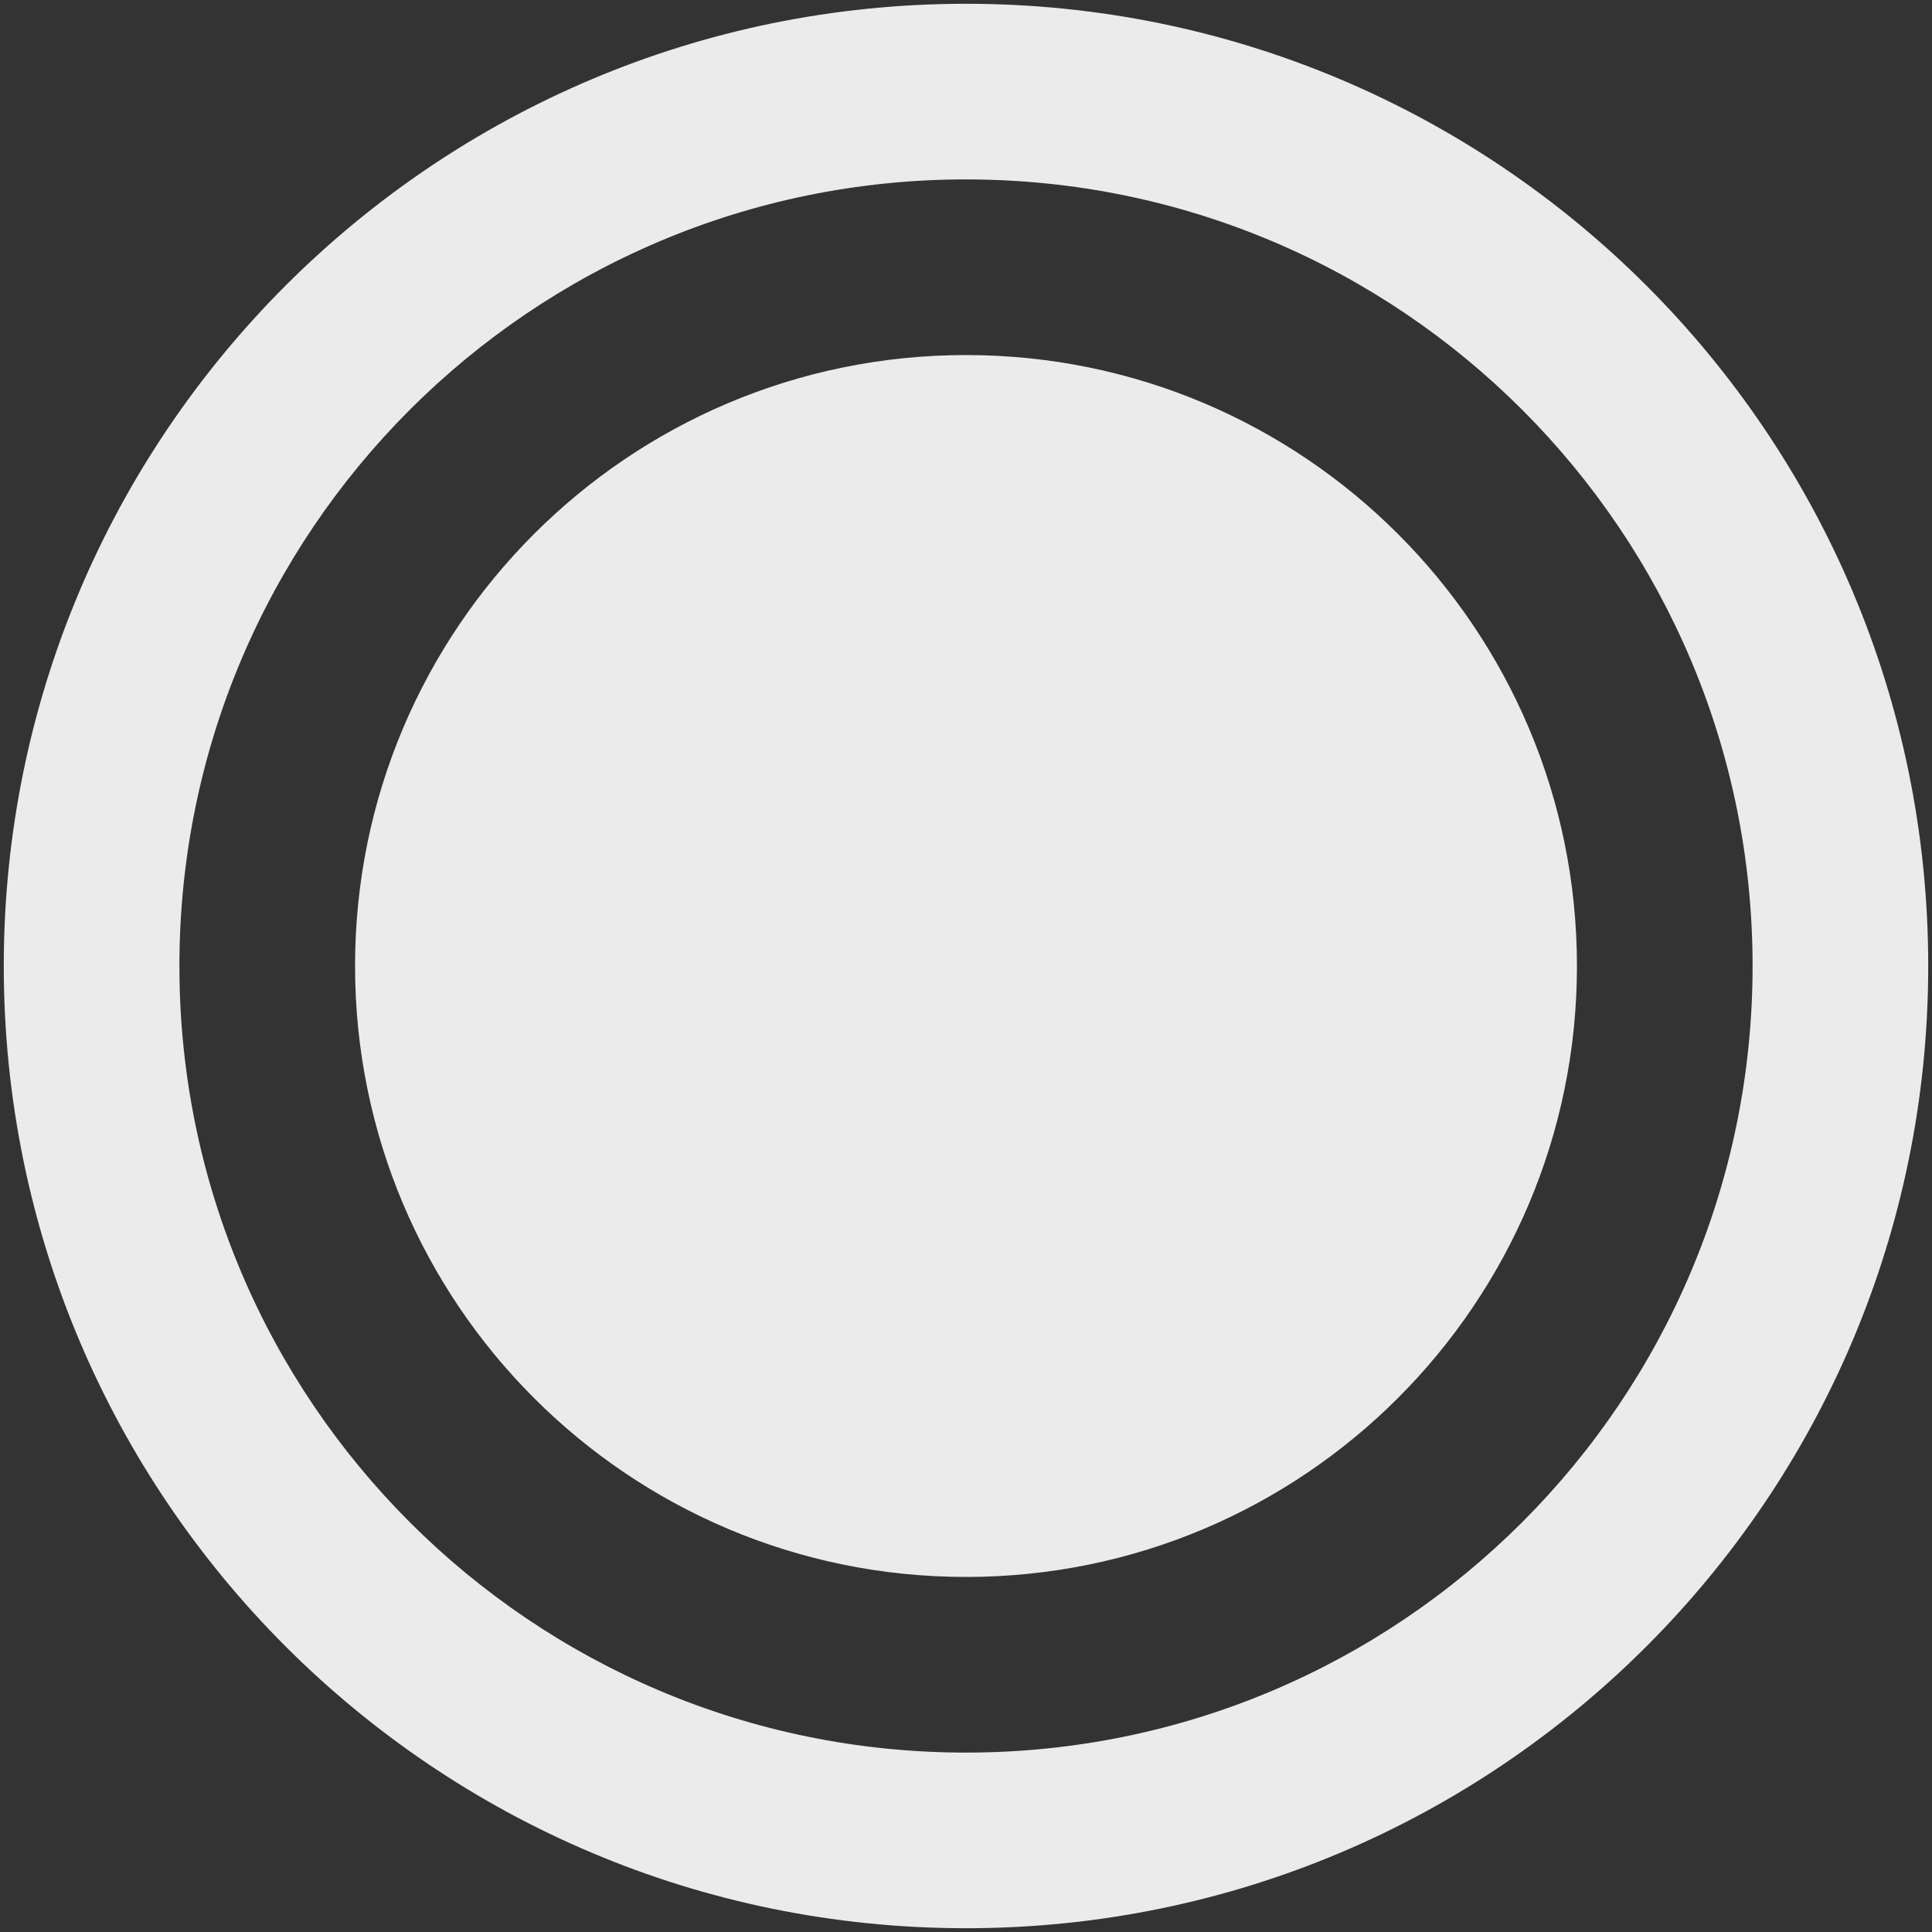 <?xml version="1.0" encoding="UTF-8" standalone="no"?>
<svg
   xmlns:dc="http://purl.org/dc/elements/1.1/"
   xmlns:cc="http://creativecommons.org/ns#"
   xmlns:rdf="http://www.w3.org/1999/02/22-rdf-syntax-ns#"
   xmlns:svg="http://www.w3.org/2000/svg"
   xmlns="http://www.w3.org/2000/svg"
   xmlns:sodipodi="http://sodipodi.sourceforge.net/DTD/sodipodi-0.dtd"
   xmlns:inkscape="http://www.inkscape.org/namespaces/inkscape"
   id="svg4306"
   width="22"
   height="22"
   version="1.1"
   style="enable-background:new"
   sodipodi:docname="restore.svg"
   inkscape:version="0.92.4 (5da689c313, 2019-01-14)">
  <rect width="100%" height="100%" fill="#333333" stroke="none"/>
  <defs
     id="defs22" />
  <sodipodi:namedview
     pagecolor="#ffffff"
     bordercolor="#666666"
     borderopacity="1"
     objecttolerance="10"
     gridtolerance="10"
     guidetolerance="10"
     inkscape:pageopacity="0"
     inkscape:pageshadow="2"
     inkscape:window-width="1366"
     inkscape:window-height="707"
     id="namedview20"
     showgrid="true"
     inkscape:zoom="23.590909"
     inkscape:cx="11"
     inkscape:cy="11"
     inkscape:window-x="0"
     inkscape:window-y="0"
     inkscape:window-maximized="1"
     inkscape:current-layer="svg4306"
     showguides="true"
     inkscape:guide-bbox="true">
    <inkscape:grid
       type="xygrid"
       id="grid945" />
    <sodipodi:guide
       position="22,18"
       orientation="0,1"
       id="guide829"
       inkscape:locked="false" />
    <sodipodi:guide
       position="3,18"
       orientation="1,0"
       id="guide831"
       inkscape:locked="false" />
    <sodipodi:guide
       position="3,4"
       orientation="0,1"
       id="guide833"
       inkscape:locked="false" />
    <sodipodi:guide
       position="19,18"
       orientation="1,0"
       id="guide835"
       inkscape:locked="false" />
  </sodipodi:namedview>
  <g
     id="hover-center"
     style="fill:#ebebeb;fill-opacity:1">
    <path
       id="path829"
       d="M 11,0.043 C 4.948,0.043 0.043,4.948 0.043,11 0.043,17.052 4.948,21.957 11,21.957 17.052,21.957 21.957,17.052 21.957,11 21.957,4.948 17.052,0.043 11,0.043 Z m 0,2 c 4.947,0 8.957,4.01 8.957,8.957 0,4.947 -4.01,8.957 -8.957,8.957 C 6.053,19.957 2.043,15.947 2.043,11 2.043,6.053 6.053,2.043 11,2.043 Z m 0,2 C 7.158,4.043 4.043,7.158 4.043,11 c 0,3.843 3.115,6.957 6.957,6.957 3.842,0 6.957,-3.115 6.957,-6.957 0,-3.842 -3.115,-6.957 -6.957,-6.957 z"
       style="fill:#ebebeb;fill-opacity:1;fill-rule:evenodd;stroke:none;stroke-width:0.026;enable-background:new"
       inkscape:connector-curvature="0" />
  </g>
  <g
     id="pressed-center"
     transform="translate(22)"
     style="fill:#ebebeb;fill-opacity:1">
    <path
       id="path873"
       d="M 11,0.043 C 4.948,0.043 0.043,4.948 0.043,11 0.043,17.052 4.948,21.957 11,21.957 17.052,21.957 21.957,17.052 21.957,11 21.957,4.948 17.052,0.043 11,0.043 Z"
       style="opacity:0;fill:#ebebeb;fill-opacity:1;fill-rule:evenodd;stroke:none;stroke-width:0.026;enable-background:new"
       inkscape:connector-curvature="0" />
    <path
       id="path871"
       d="m 11,2.043 c -4.947,0 -8.957,4.01 -8.957,8.957 0,4.947 4.01,8.957 8.957,8.957 4.947,0 8.957,-4.01 8.957,-8.957 0,-4.947 -4.01,-8.957 -8.957,-8.957 z m 0,2 C 14.842,4.043 17.957,7.158 17.957,11 17.957,14.843 14.842,17.957 11,17.957 7.158,17.957 4.043,14.843 4.043,11 4.043,7.158 7.158,4.043 11,4.043 Z"
       style="fill:#ebebeb;fill-opacity:1;fill-rule:evenodd;stroke:none;stroke-width:0.026;enable-background:new"
       inkscape:connector-curvature="0" />
  </g>
  <g
     style="fill:#ebebeb;fill-opacity:1;enable-background:new"
     id="active-center"
     transform="translate(-22)">
    <path
       id="path873-5"
       d="M 11,0.043 C 4.948,0.043 0.043,4.948 0.043,11 0.043,17.052 4.948,21.957 11,21.957 17.052,21.957 21.957,17.052 21.957,11 21.957,4.948 17.052,0.043 11,0.043 Z"
       style="opacity:0;fill:#ebebeb;fill-opacity:1;fill-rule:evenodd;stroke:none;stroke-width:0.026;enable-background:new"
       inkscape:connector-curvature="0" />
    <path
       id="path871-6"
       d="m 11,2.043 c -4.947,0 -8.957,4.01 -8.957,8.957 0,4.947 4.01,8.957 8.957,8.957 4.947,0 8.957,-4.01 8.957,-8.957 0,-4.947 -4.01,-8.957 -8.957,-8.957 z m 0,2 C 14.842,4.043 17.957,7.158 17.957,11 17.957,14.843 14.842,17.957 11,17.957 7.158,17.957 4.043,14.843 4.043,11 4.043,7.158 7.158,4.043 11,4.043 Z"
       style="fill:#ebebeb;fill-opacity:1;fill-rule:evenodd;stroke:none;stroke-width:0.026;enable-background:new"
       inkscape:connector-curvature="0" />
  </g>
  <g
     style="fill:#808080;fill-opacity:1;enable-background:new"
     id="inactive-center"
     transform="translate(44)">
    <path
       id="path873-9"
       d="M 11,0.043 C 4.948,0.043 0.043,4.948 0.043,11 0.043,17.052 4.948,21.957 11,21.957 17.052,21.957 21.957,17.052 21.957,11 21.957,4.948 17.052,0.043 11,0.043 Z"
       style="opacity:0;fill:#808080;fill-opacity:1;fill-rule:evenodd;stroke:none;stroke-width:0.026;enable-background:new"
       inkscape:connector-curvature="0" />
    <path
       id="path871-1"
       d="m 11,2.043 c -4.947,0 -8.957,4.01 -8.957,8.957 0,4.947 4.01,8.957 8.957,8.957 4.947,0 8.957,-4.01 8.957,-8.957 0,-4.947 -4.01,-8.957 -8.957,-8.957 z m 0,2 C 14.842,4.043 17.957,7.158 17.957,11 17.957,14.843 14.842,17.957 11,17.957 7.158,17.957 4.043,14.843 4.043,11 4.043,7.158 7.158,4.043 11,4.043 Z"
       style="fill:#808080;fill-opacity:1;fill-rule:evenodd;stroke:none;stroke-width:0.026;enable-background:new"
       inkscape:connector-curvature="0" />
  </g>
  <g
     style="fill:#808080;fill-opacity:1;enable-background:new"
     id="deactivated-center"
     transform="translate(66)">
    <path
       id="path873-0"
       d="M 11,0.043 C 4.948,0.043 0.043,4.948 0.043,11 0.043,17.052 4.948,21.957 11,21.957 17.052,21.957 21.957,17.052 21.957,11 21.957,4.948 17.052,0.043 11,0.043 Z"
       style="opacity:0;fill:#808080;fill-opacity:1;fill-rule:evenodd;stroke:none;stroke-width:0.026;enable-background:new"
       inkscape:connector-curvature="0" />
    <path
       id="path871-9"
       d="m 11,2.043 c -4.947,0 -8.957,4.01 -8.957,8.957 0,4.947 4.01,8.957 8.957,8.957 4.947,0 8.957,-4.01 8.957,-8.957 0,-4.947 -4.01,-8.957 -8.957,-8.957 z m 0,2 C 14.842,4.043 17.957,7.158 17.957,11 17.957,14.843 14.842,17.957 11,17.957 7.158,17.957 4.043,14.843 4.043,11 4.043,7.158 7.158,4.043 11,4.043 Z"
       style="fill:#808080;fill-opacity:1;fill-rule:evenodd;stroke:none;stroke-width:0.026;enable-background:new"
       inkscape:connector-curvature="0" />
  </g>
</svg>
